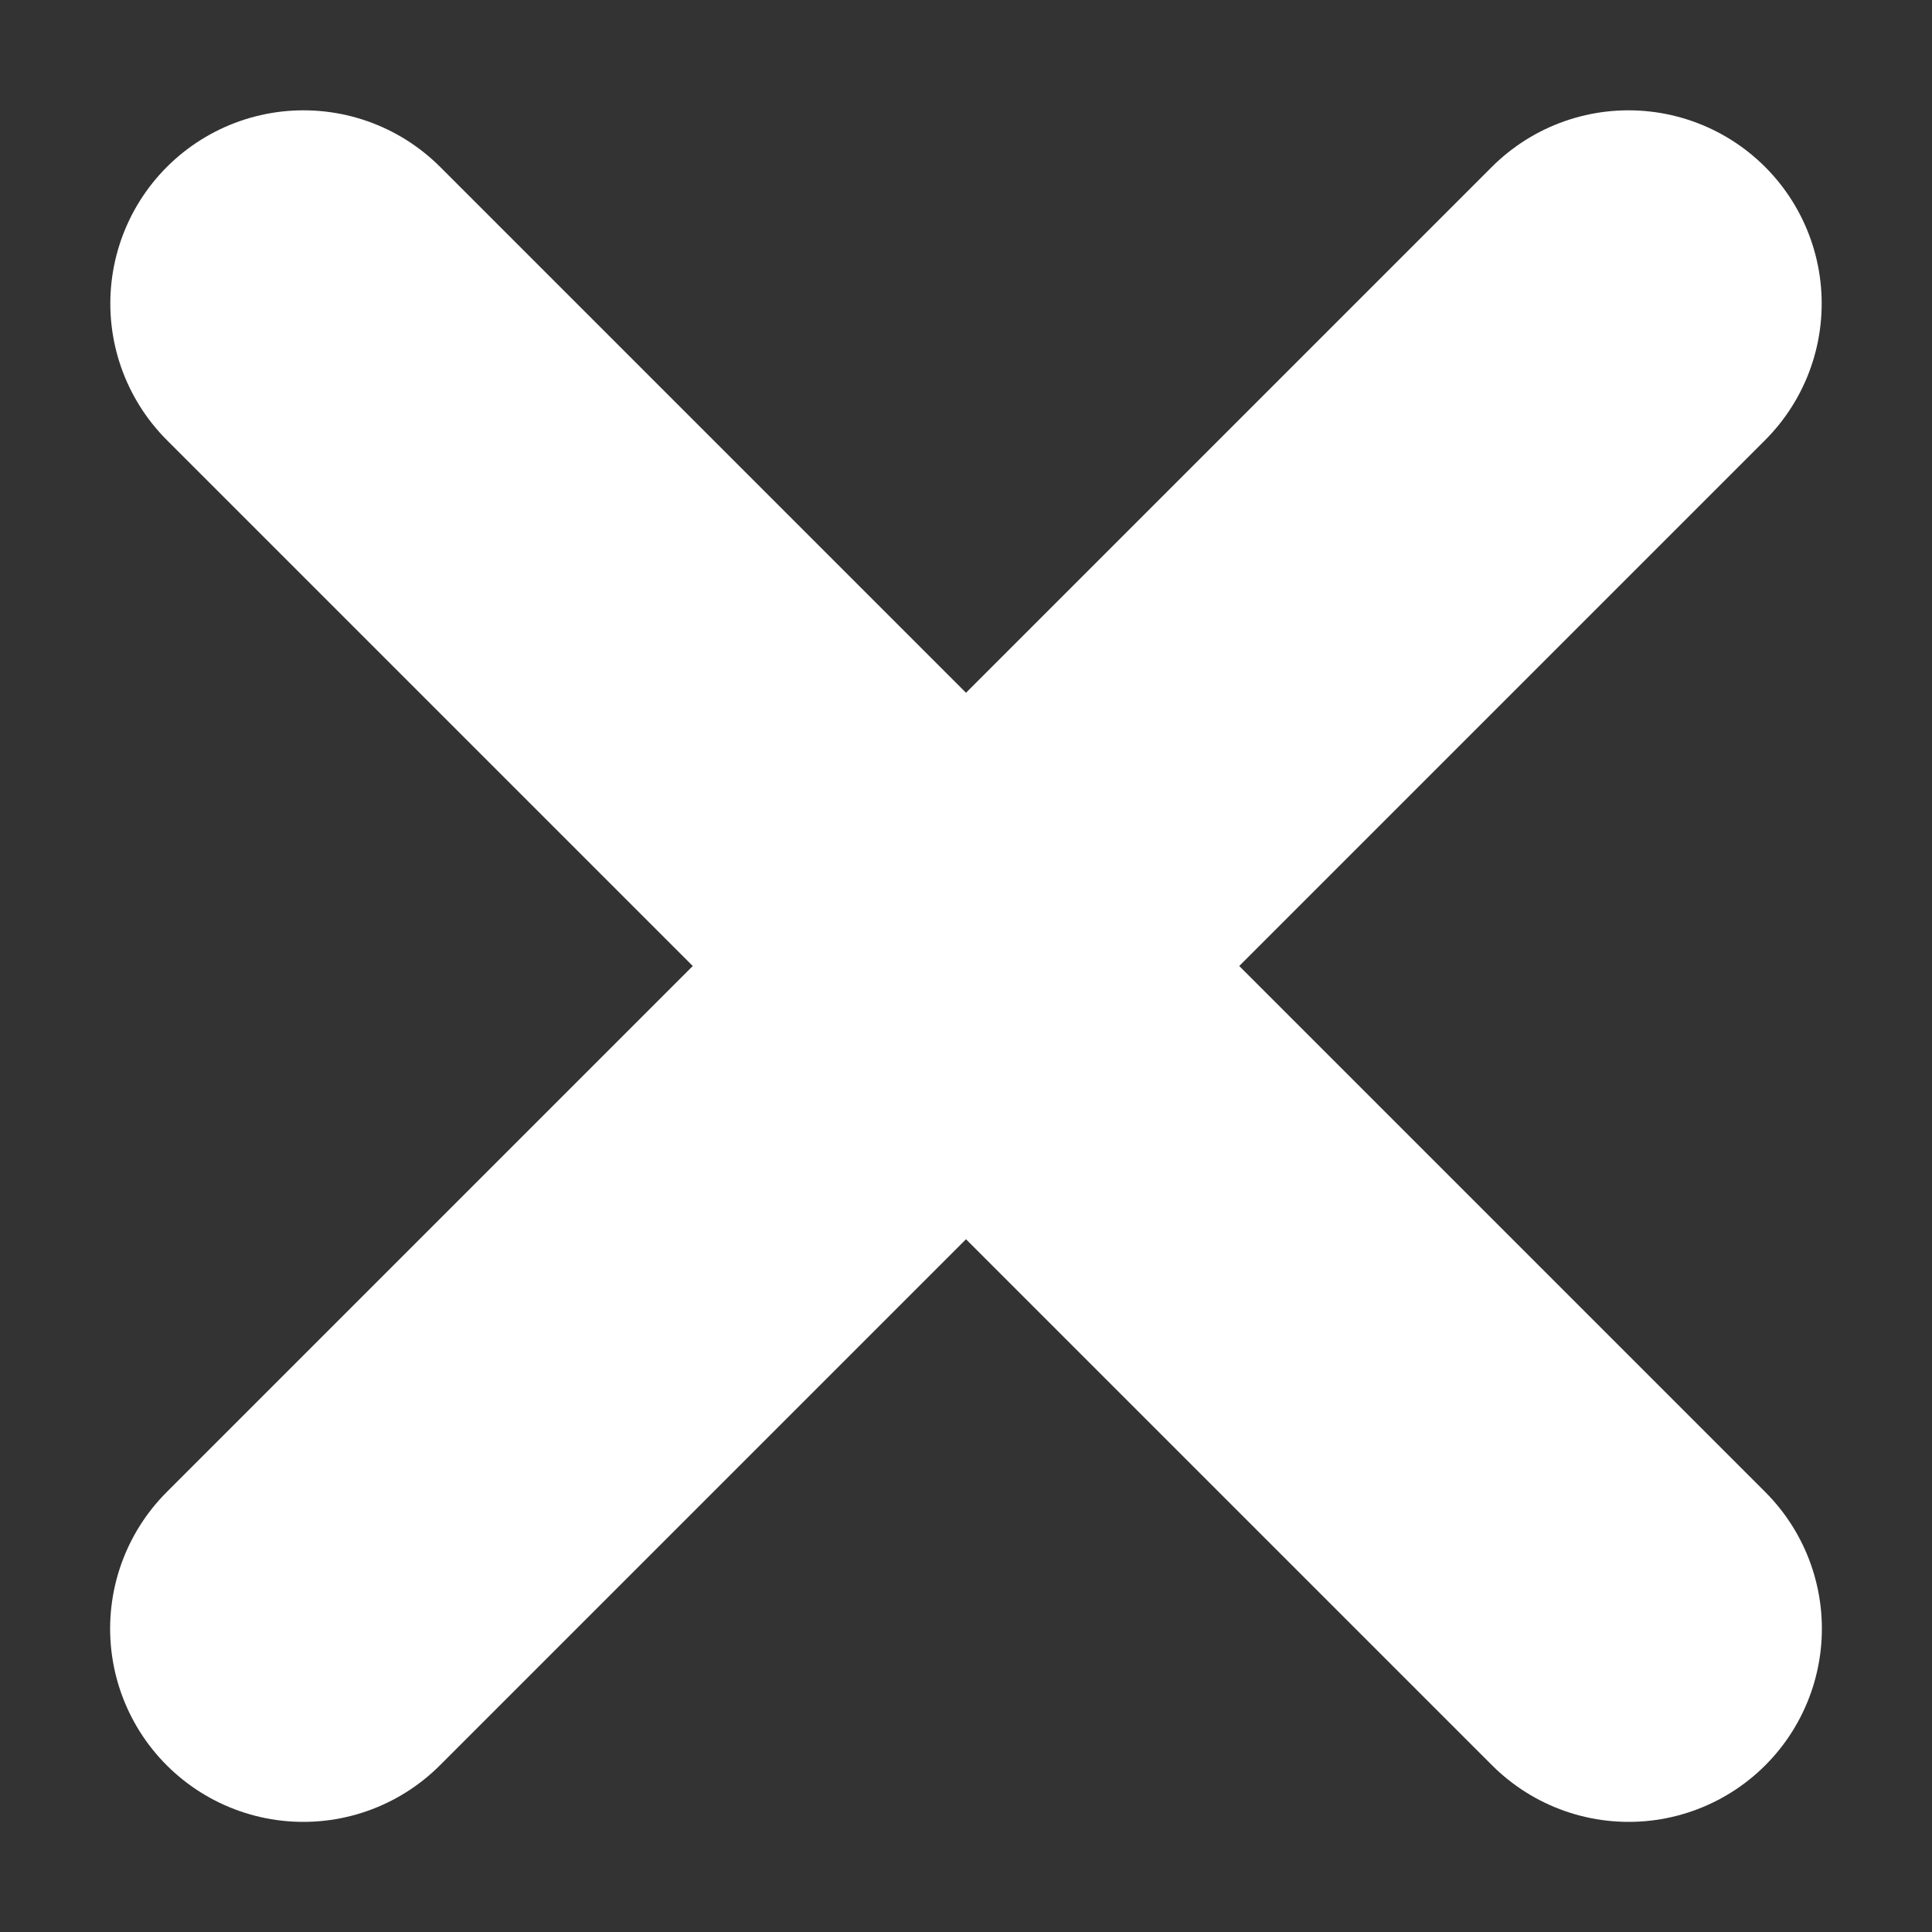 <svg xmlns="http://www.w3.org/2000/svg" width="10" height="10" viewBox="0 0 10 10">
    <rect x="0" y="0" width="10" height="10" fill="#333333" stroke="none"/>
    <defs>
        <path id="a" d="M.449.078l-.37.37a.265.265 0 0 0 0 .377l7.095 7.097a.266.266 0 0 0 .377 0l.37-.37a.265.265 0 0 0 0-.377L.826.078a.265.265 0 0 0-.377 0z"/>
    </defs>
    <g fill="none" fill-rule="evenodd">
        <path stroke="#FFF" stroke-linecap="round" stroke-width="2" d="M1.571 1.571L8.43 8.43M8.429 1.571L1.57 8.43"/>
    </g>
</svg>
